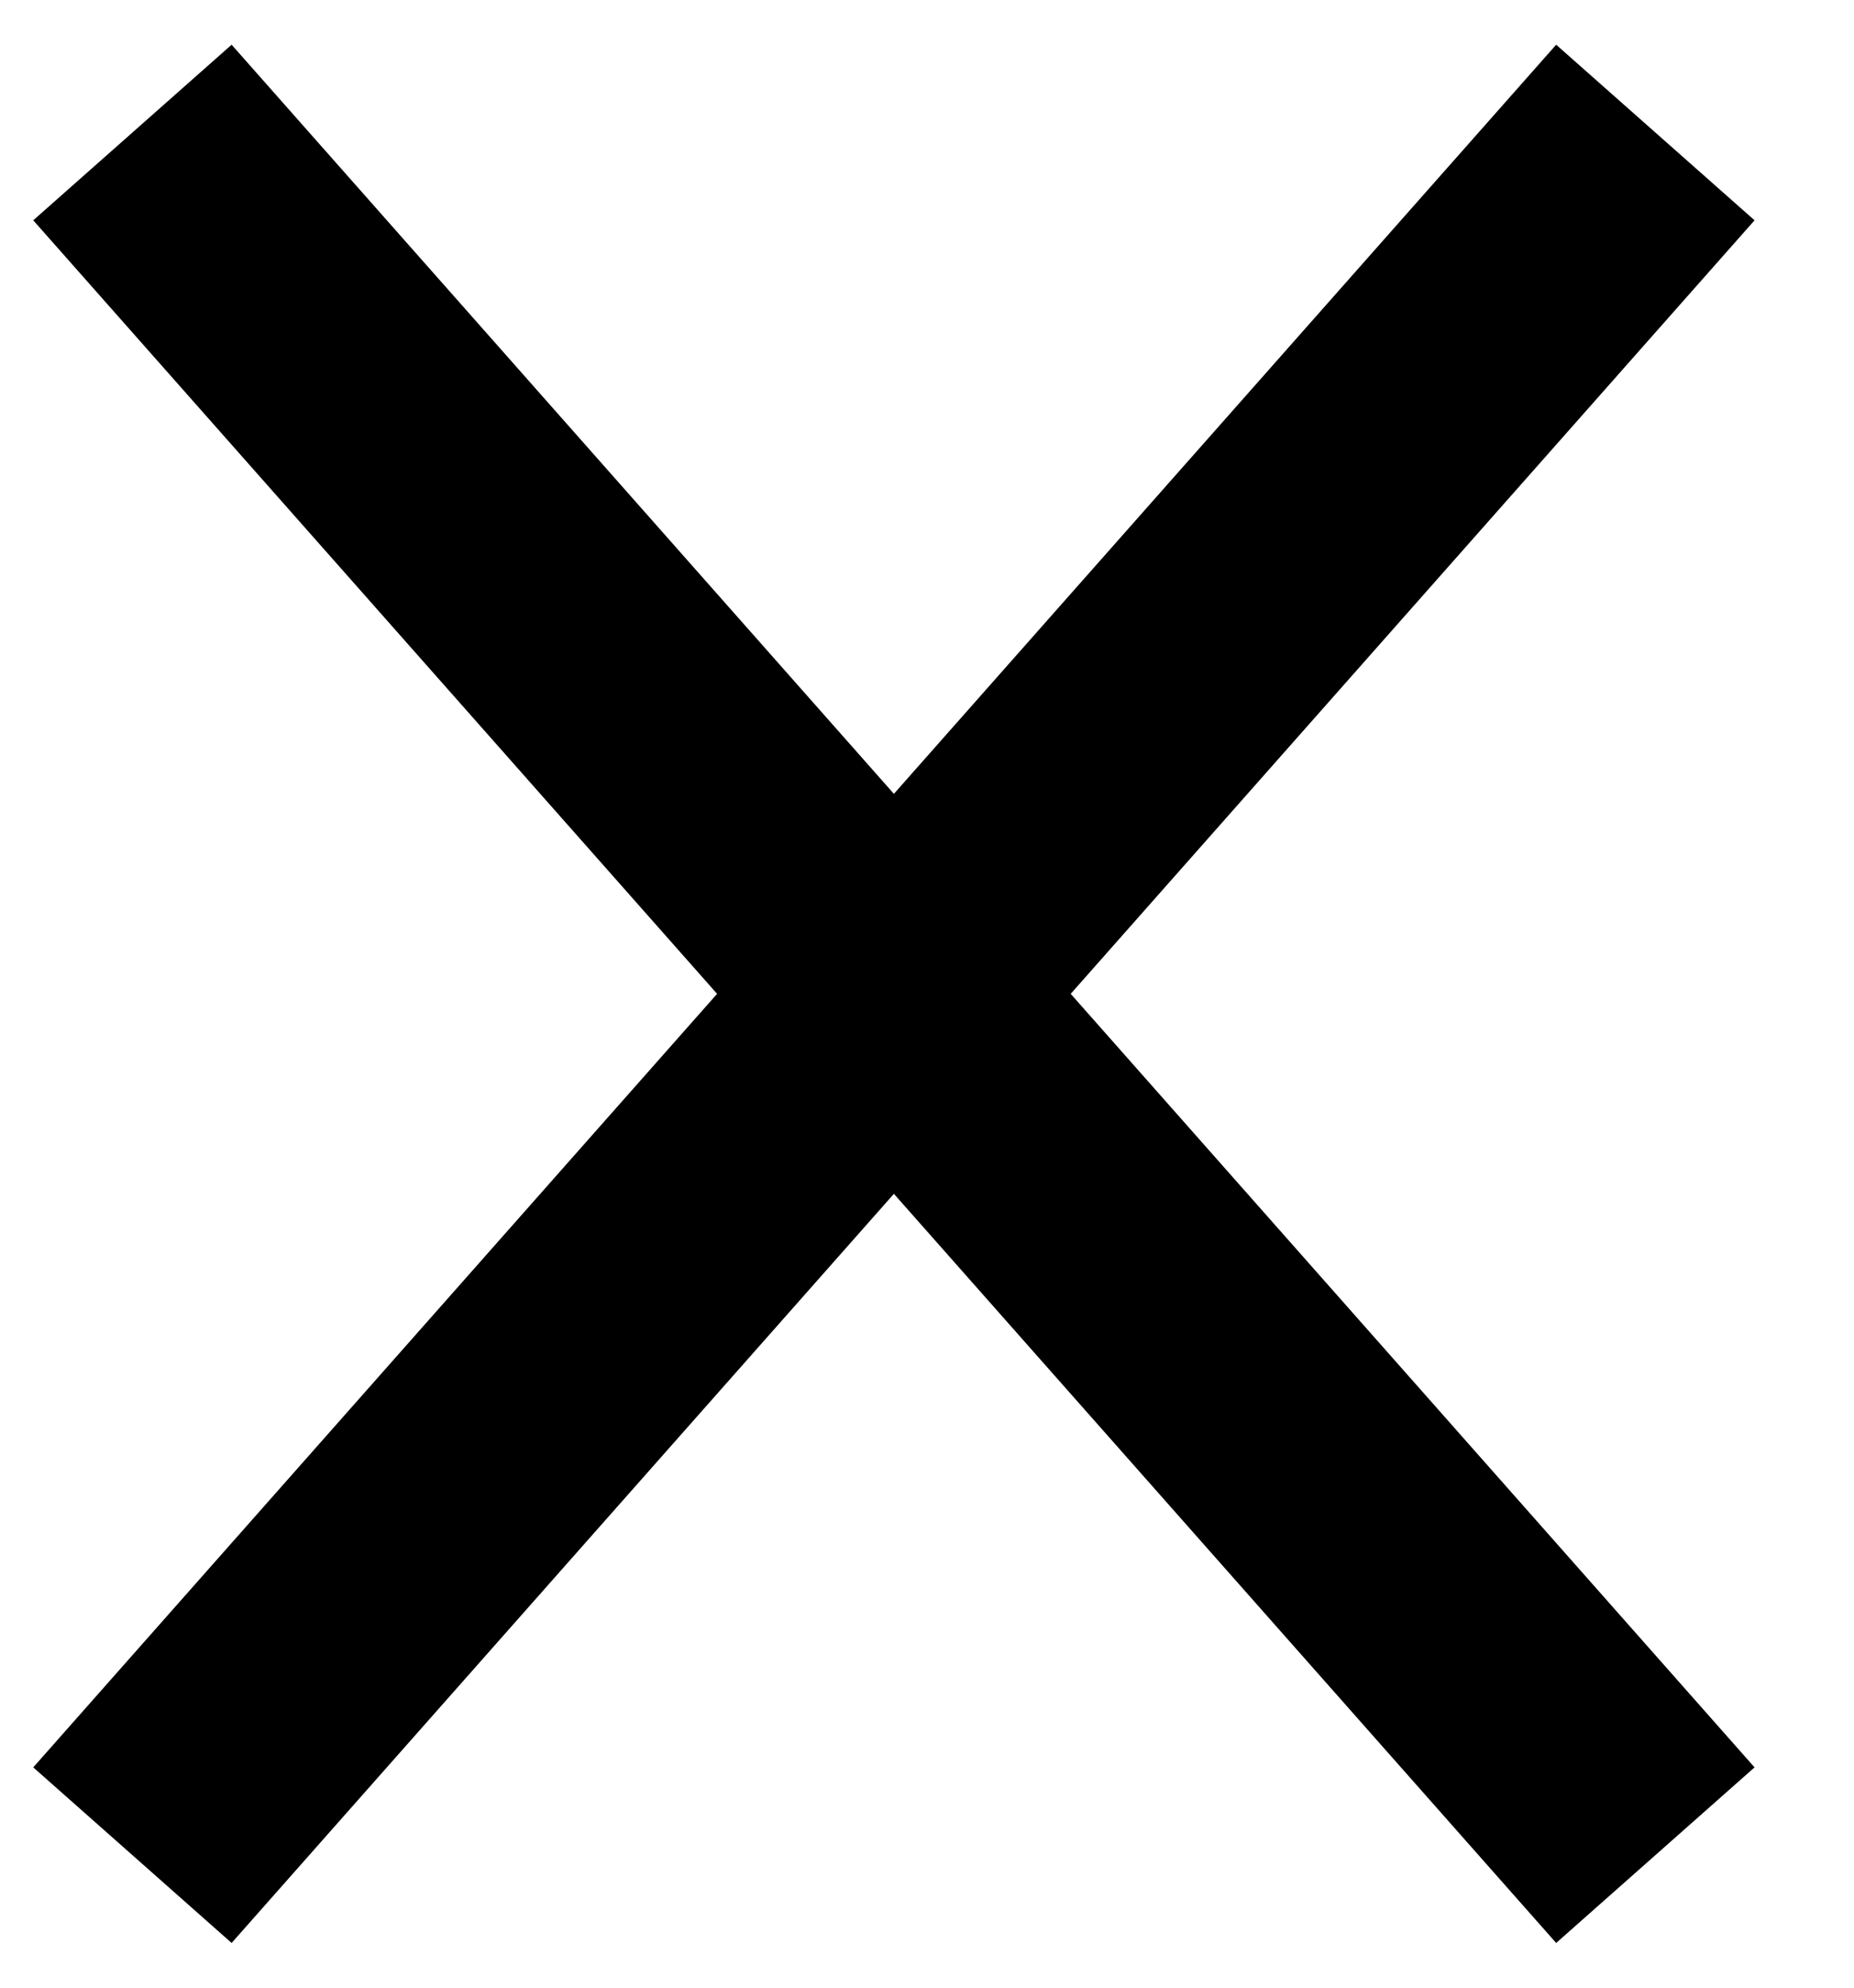 <svg width="14" height="15" viewBox="0 0 14 15" fill="none" xmlns="http://www.w3.org/2000/svg">
<g id="Group 37796">
<path id="Vector 37" d="M1 1L12.5 14" stroke="black" stroke-width="2"/>
<path id="Vector 38" d="M12.5 1L1 14" stroke="black" stroke-width="2"/>
</g>
</svg>

